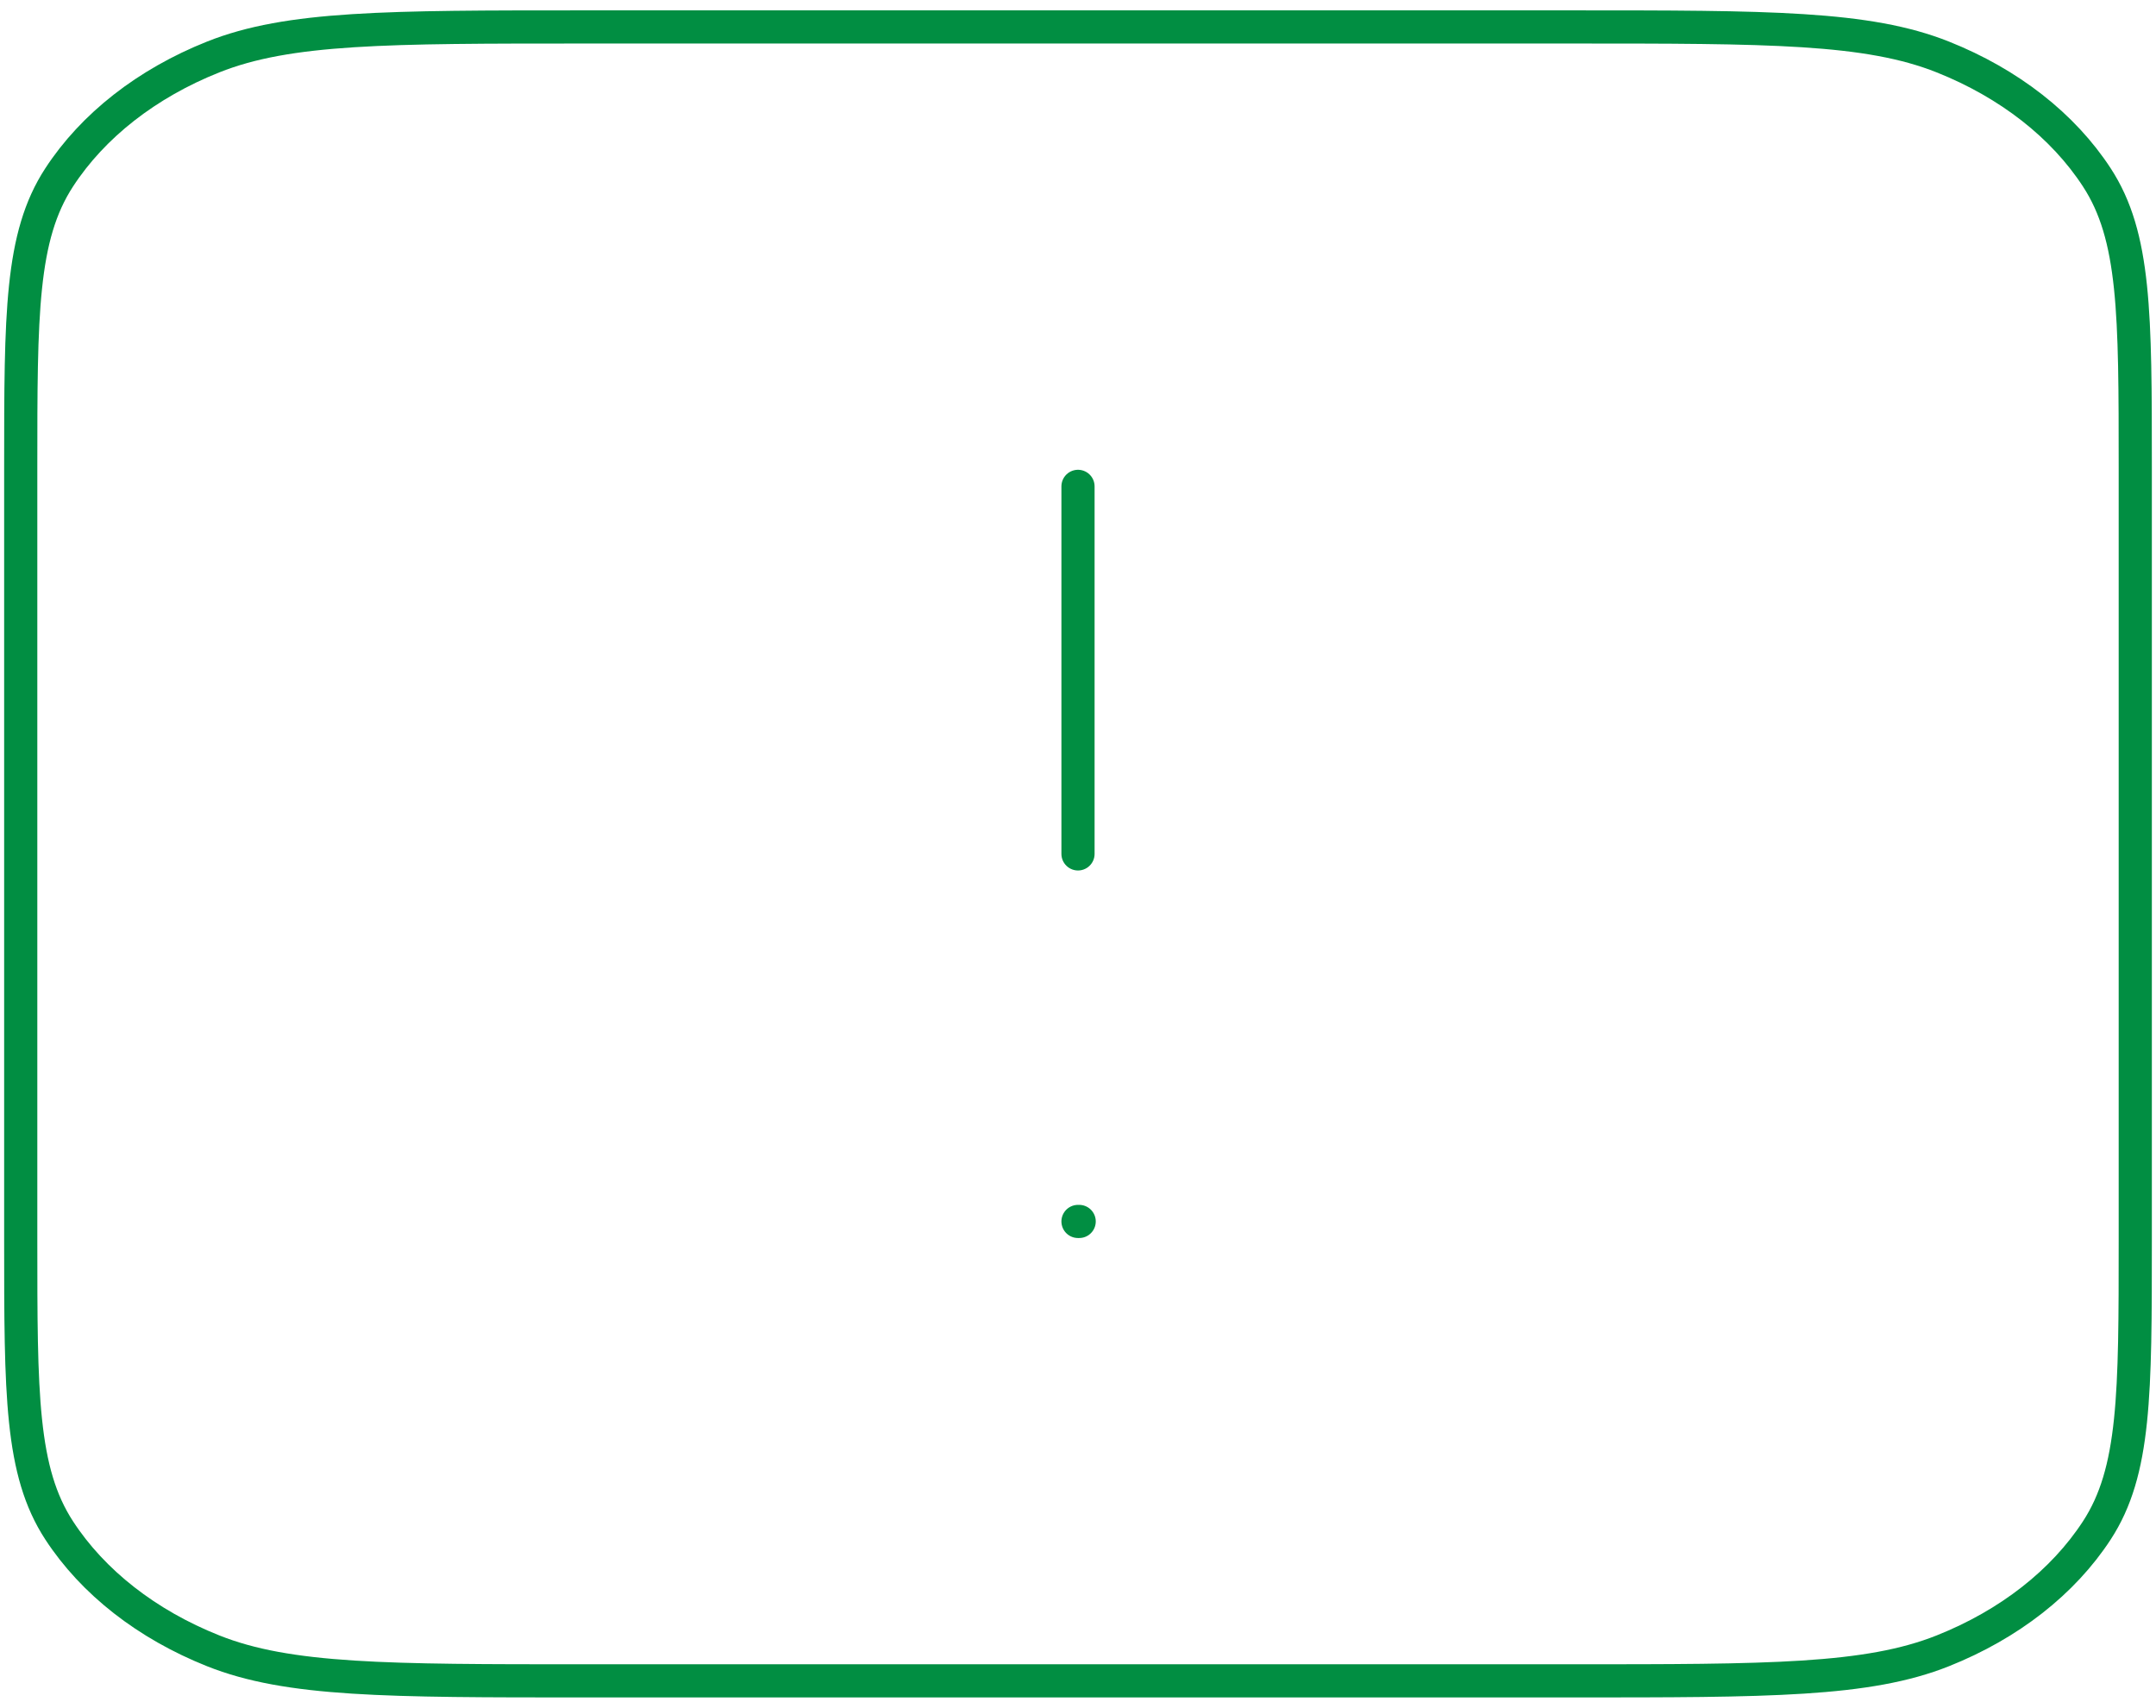 <svg width="130" height="103" viewBox="0 0 130 103" fill="none" xmlns="http://www.w3.org/2000/svg">
<path d="M65 29.333V51.5M65 73.667H65.071M35.25 101.375H94.75C106.651 101.375 112.601 101.375 117.147 99.563C121.146 97.969 124.397 95.426 126.434 92.298C128.75 88.741 128.75 84.086 128.75 74.775V28.225C128.75 18.914 128.75 14.259 126.434 10.702C124.397 7.574 121.146 5.031 117.147 3.437C112.601 1.625 106.651 1.625 94.75 1.625H35.25C23.349 1.625 17.398 1.625 12.853 3.437C8.854 5.031 5.603 7.574 3.566 10.702C1.25 14.259 1.25 18.914 1.25 28.225V74.775C1.25 84.086 1.25 88.741 3.566 92.298C5.603 95.426 8.854 97.969 12.853 99.563C17.398 101.375 23.349 101.375 35.25 101.375Z" stroke="#018E42" stroke-width="2" stroke-linecap="round" stroke-linejoin="round"/>
</svg>

